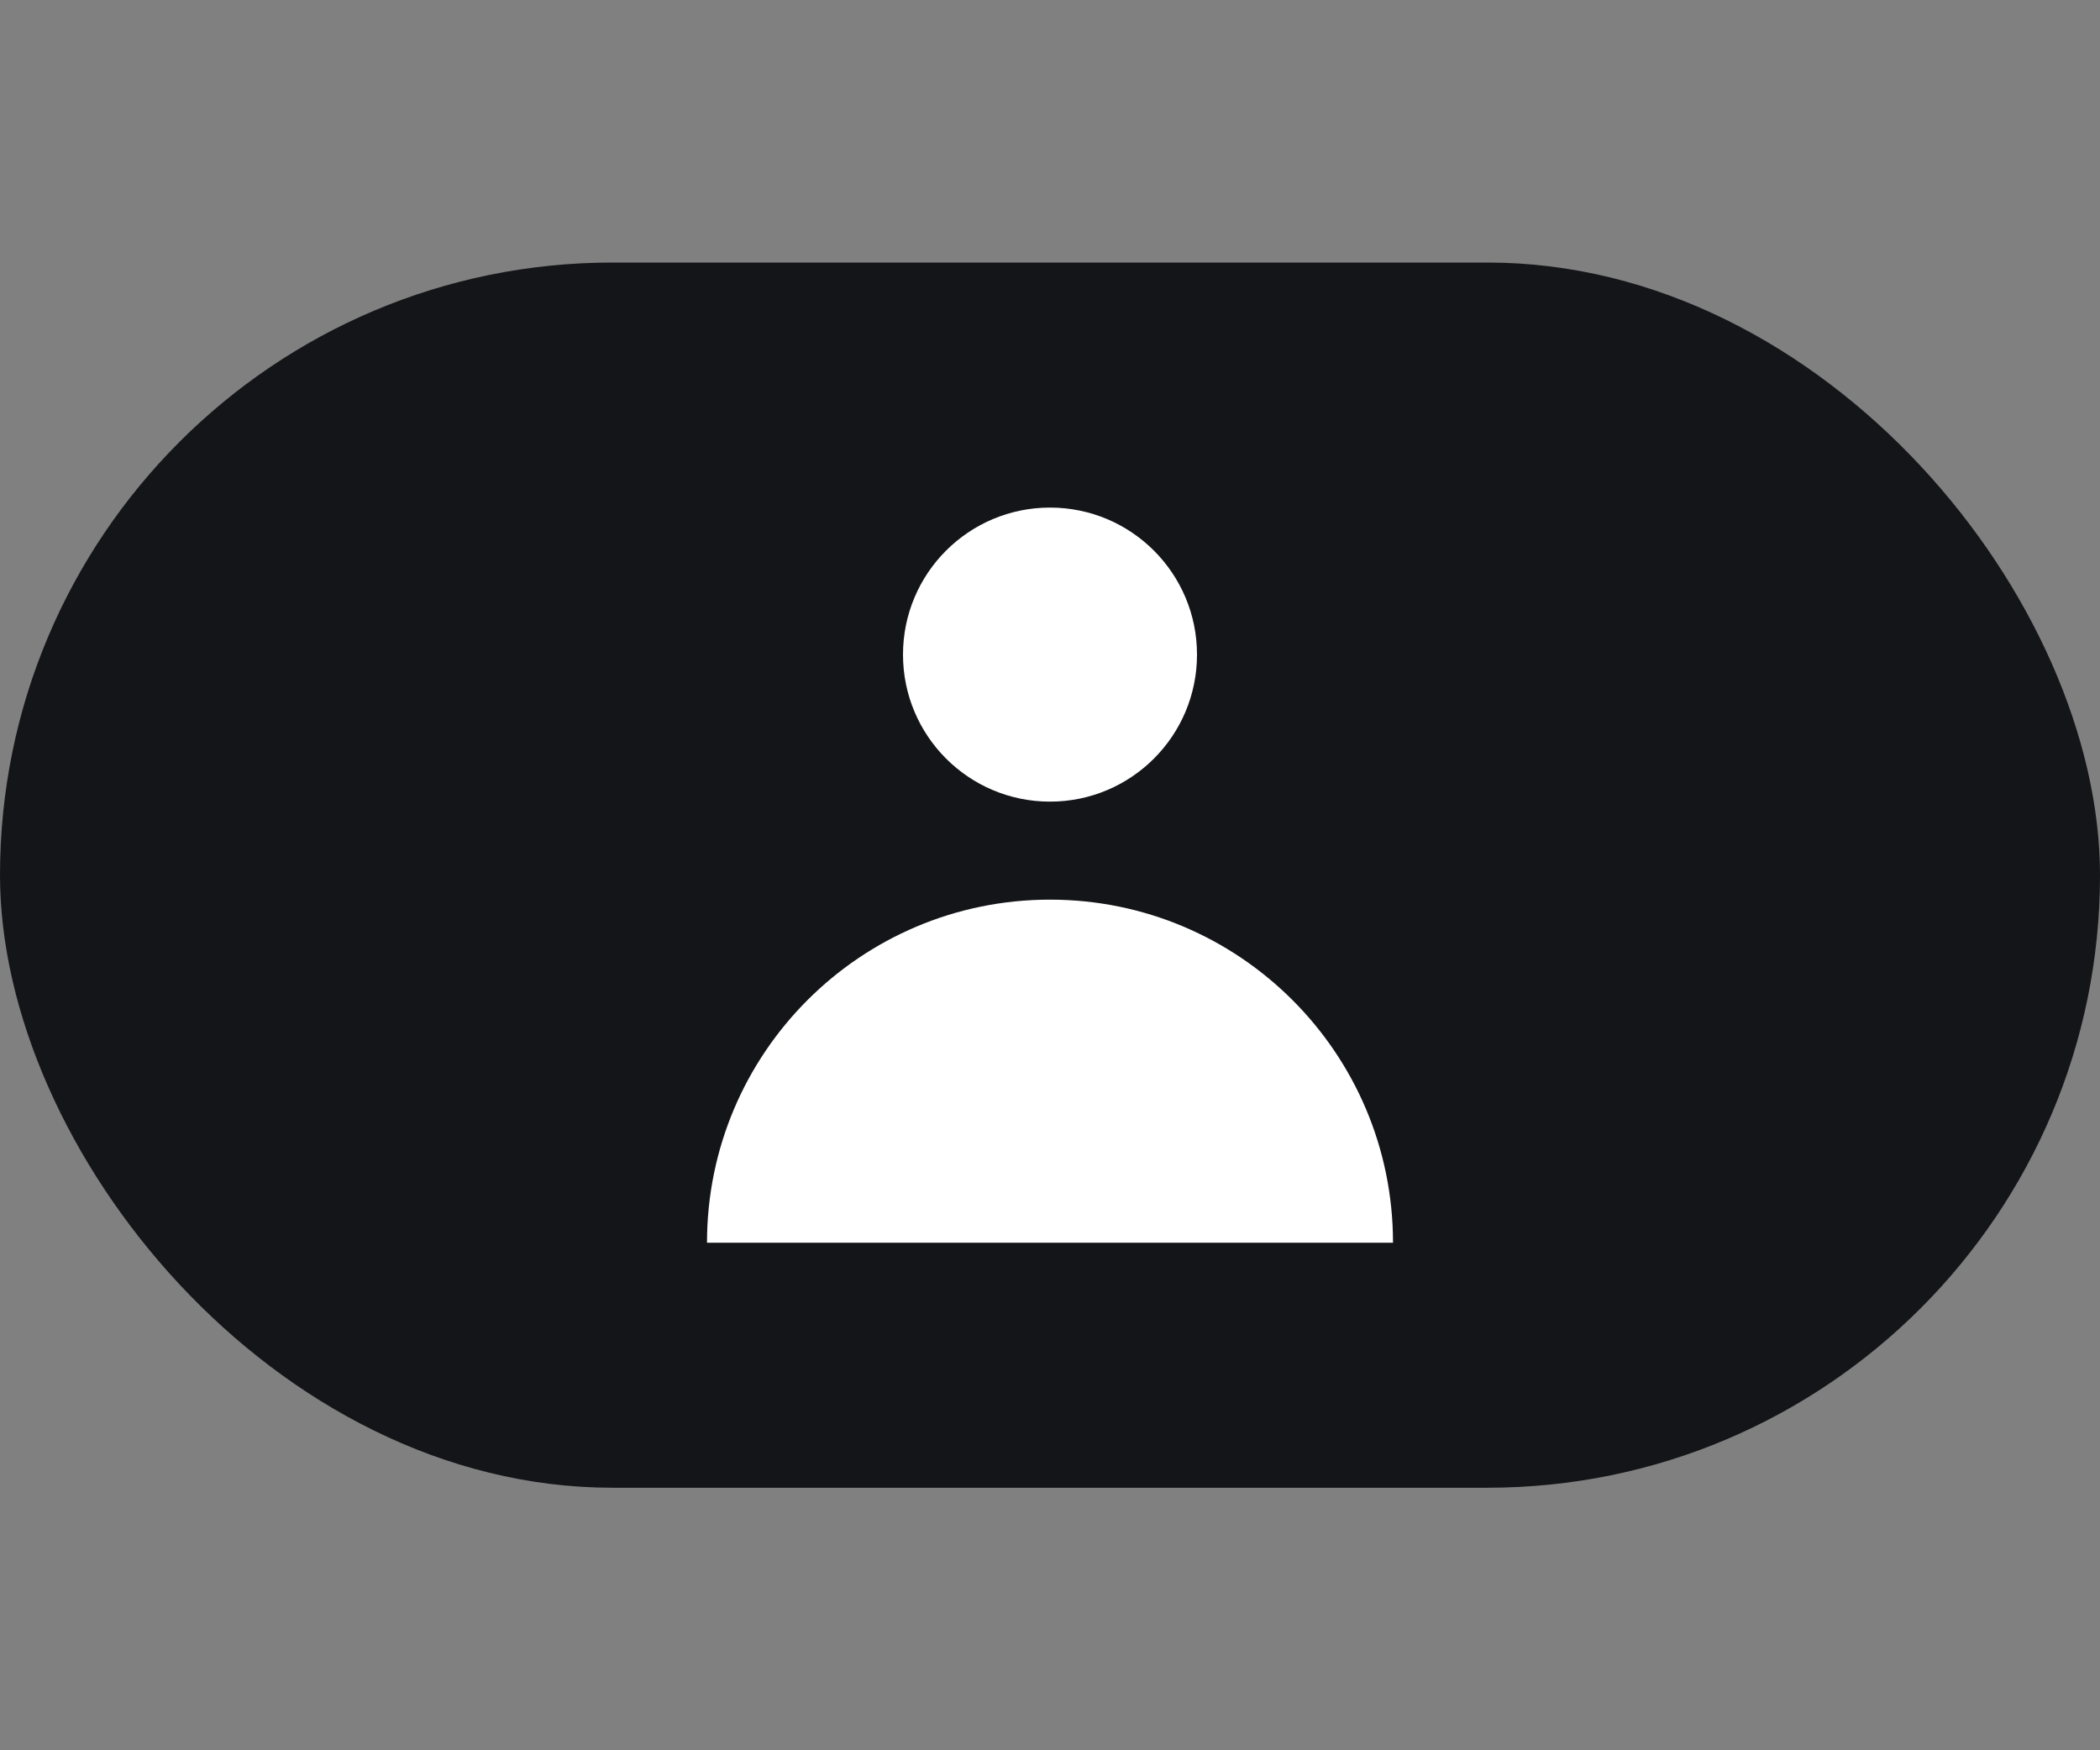 <svg width="48" height="40" viewBox="0 0 48 40" fill="none" xmlns="http://www.w3.org/2000/svg">
<rect x="0" y="0" width="48" height="40" fill="#808080" stroke="none"/>
<rect y="6" width="48" height="28" rx="14" fill="#141518"/>
<path d="M24 18.32C25.856 18.32 27.36 16.816 27.36 14.96C27.36 13.104 25.856 11.6 24 11.6C22.144 11.6 20.64 13.104 20.64 14.96C20.64 16.816 22.144 18.32 24 18.32Z" fill="white"/>
<path d="M16.16 28.4C16.16 24.07 19.67 20.56 24 20.56C28.33 20.56 31.84 24.07 31.84 28.4H16.16Z" fill="white"/>
</svg>
